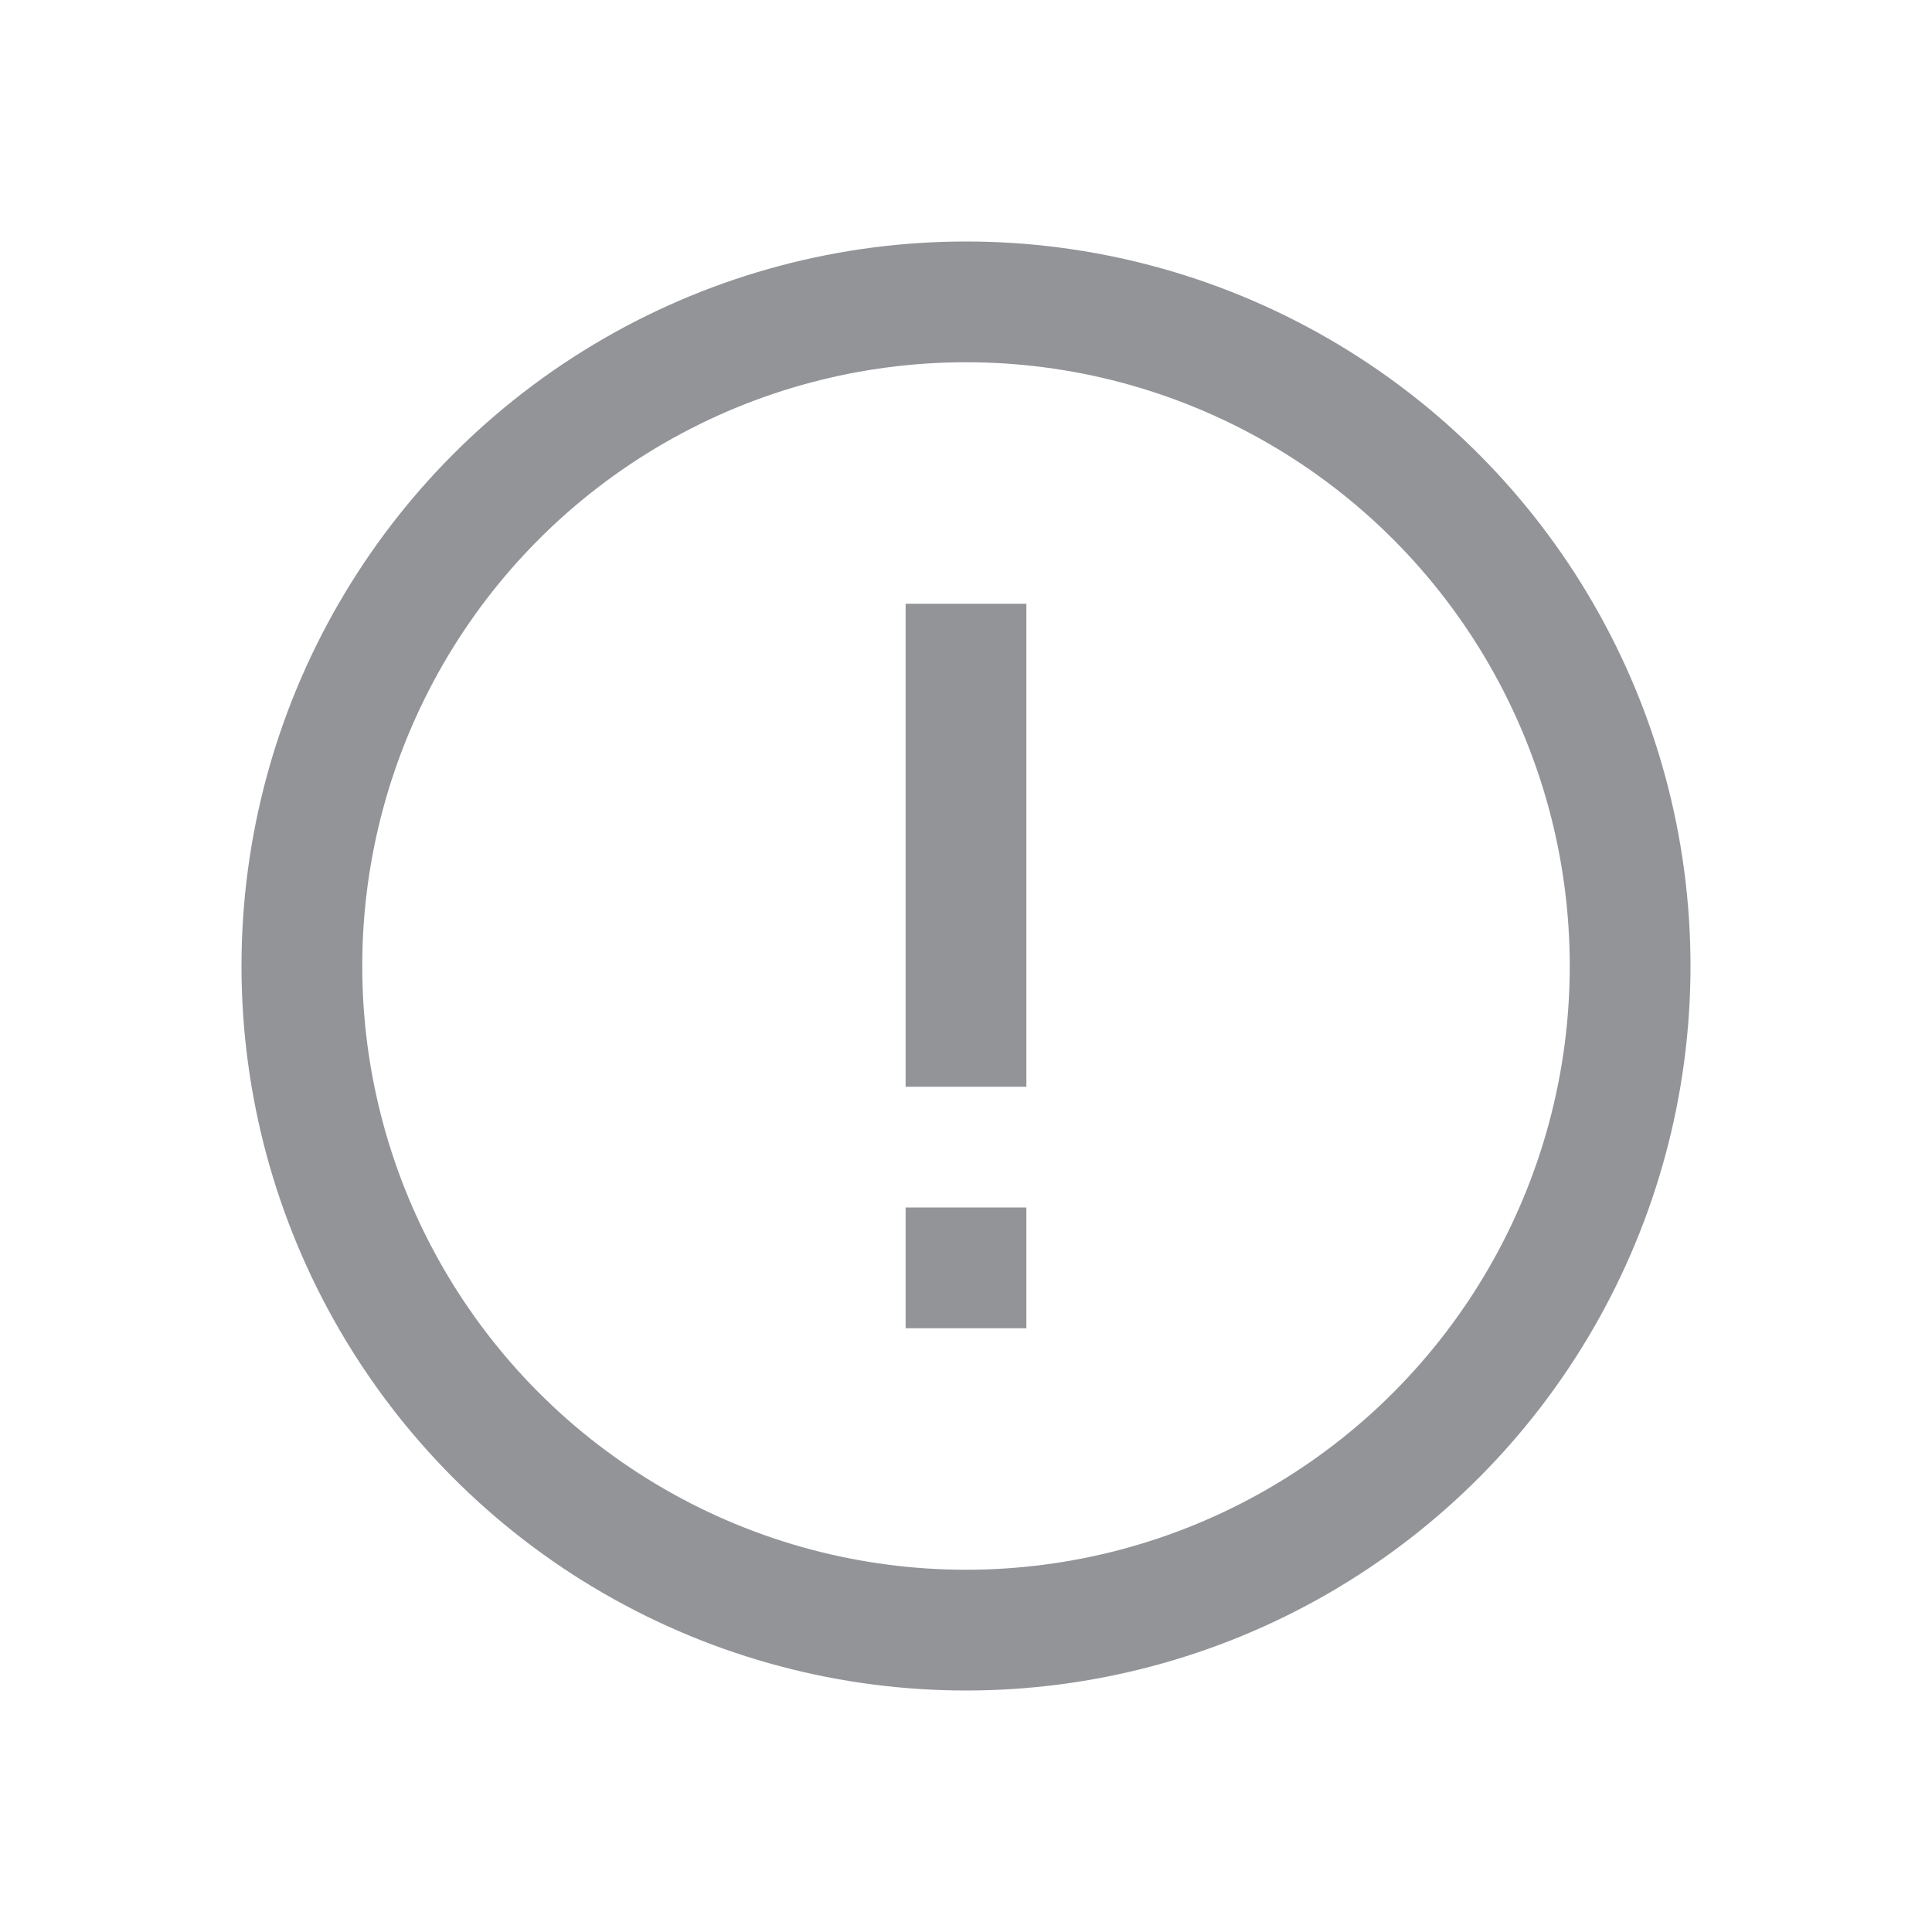 <svg width="16" height="16" viewBox="0 0 16 16" fill="none" xmlns="http://www.w3.org/2000/svg">
<circle cx="8" cy="8" r="5.5" stroke="#262A33" stroke-opacity="0.5"/>
<path d="M8 5V9" stroke="#262A33" stroke-opacity="0.5"/>
<path d="M8 10L8 11" stroke="#262A33" stroke-opacity="0.5"/>
</svg>
